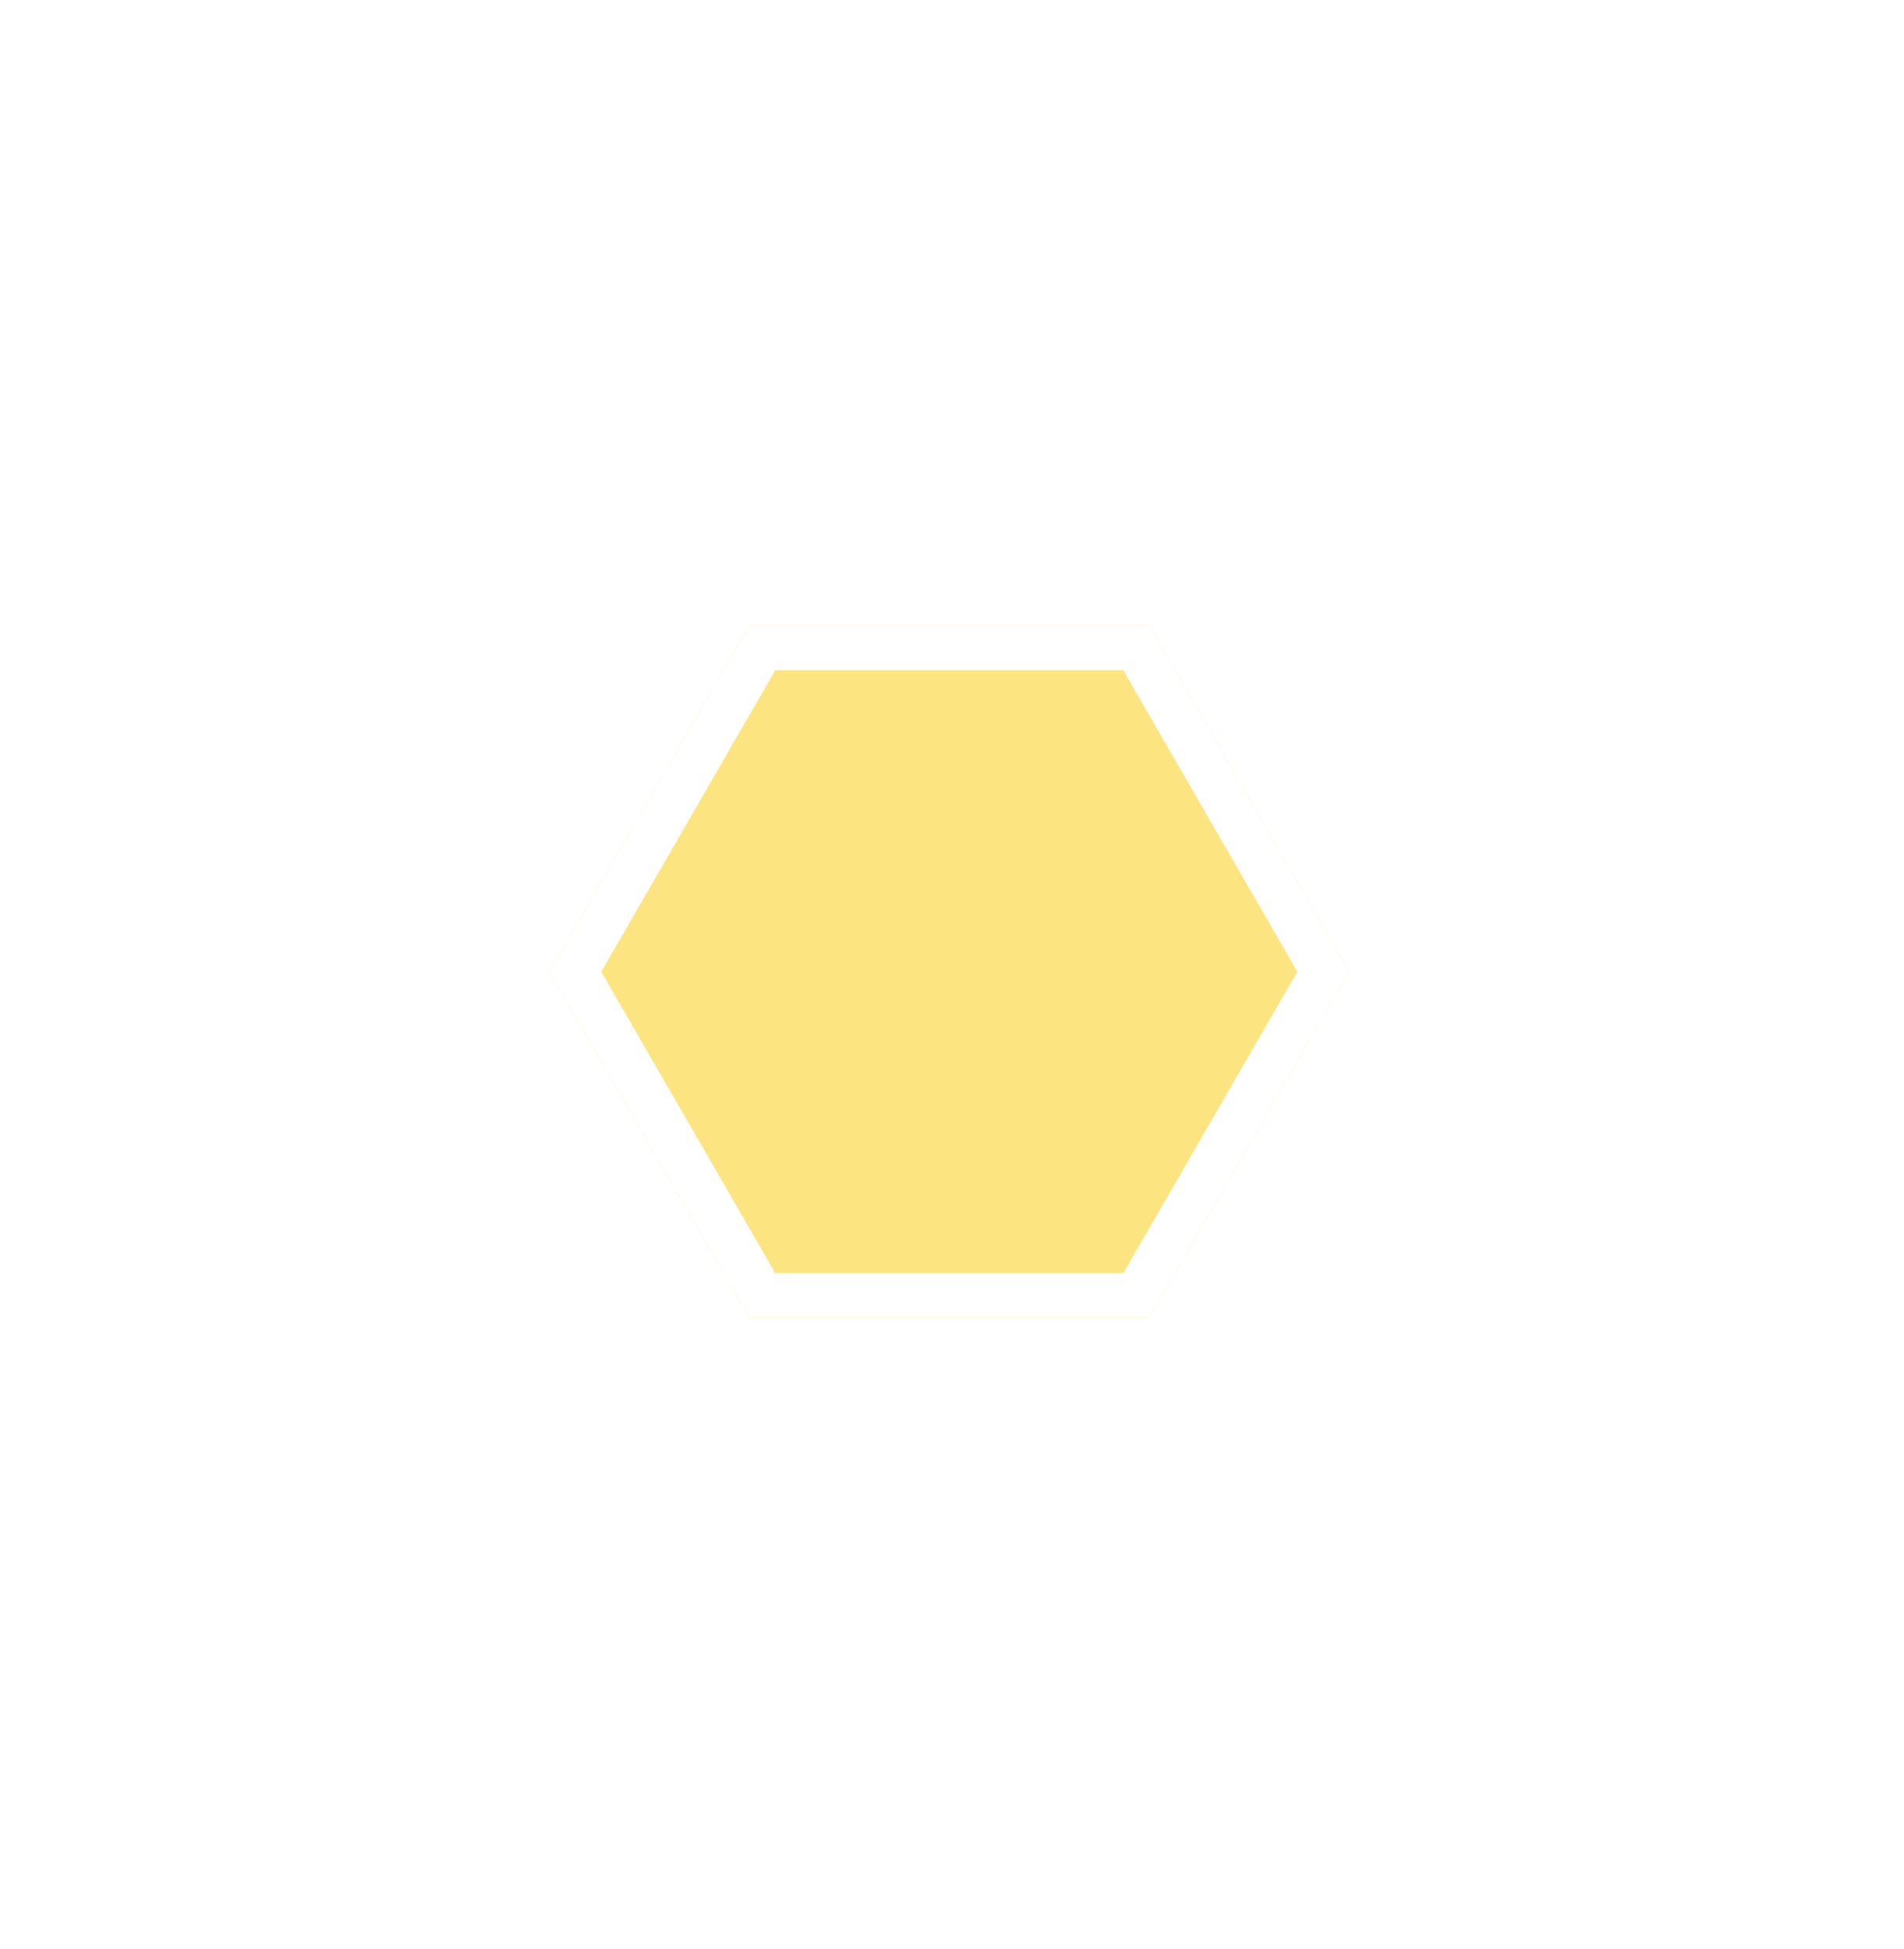 <svg width="85" height="87" viewBox="0 0 85 87" fill="none" xmlns="http://www.w3.org/2000/svg">
<g filter="url(#filter0_d)">
<path d="M30.456 49.834L21.532 34.379L30.456 18.923L48.302 18.923L57.225 34.379L48.302 49.834L30.456 49.834Z" fill="#FCE480"/>
<path d="M47.725 48.834L31.033 48.834L22.687 34.379L31.033 19.923L47.725 19.923L56.071 34.379L47.725 48.834Z" stroke="white" stroke-width="2"/>
</g>
<defs>
<filter id="filter0_d" x="0.071" y="0.195" width="84.616" height="86.367" filterUnits="userSpaceOnUse" color-interpolation-filters="sRGB">
<feFlood flood-opacity="0" result="BackgroundImageFix"/>
<feColorMatrix in="SourceAlpha" type="matrix" values="0 0 0 0 0 0 0 0 0 0 0 0 0 0 0 0 0 0 127 0"/>
<feOffset dx="3" dy="9"/>
<feGaussianBlur stdDeviation="10"/>
<feColorMatrix type="matrix" values="0 0 0 0 0 0 0 0 0 0 0 0 0 0 0 0 0 0 0.11 0"/>
<feBlend mode="normal" in2="BackgroundImageFix" result="effect1_dropShadow"/>
<feBlend mode="normal" in="SourceGraphic" in2="effect1_dropShadow" result="shape"/>
</filter>
</defs>
</svg>
